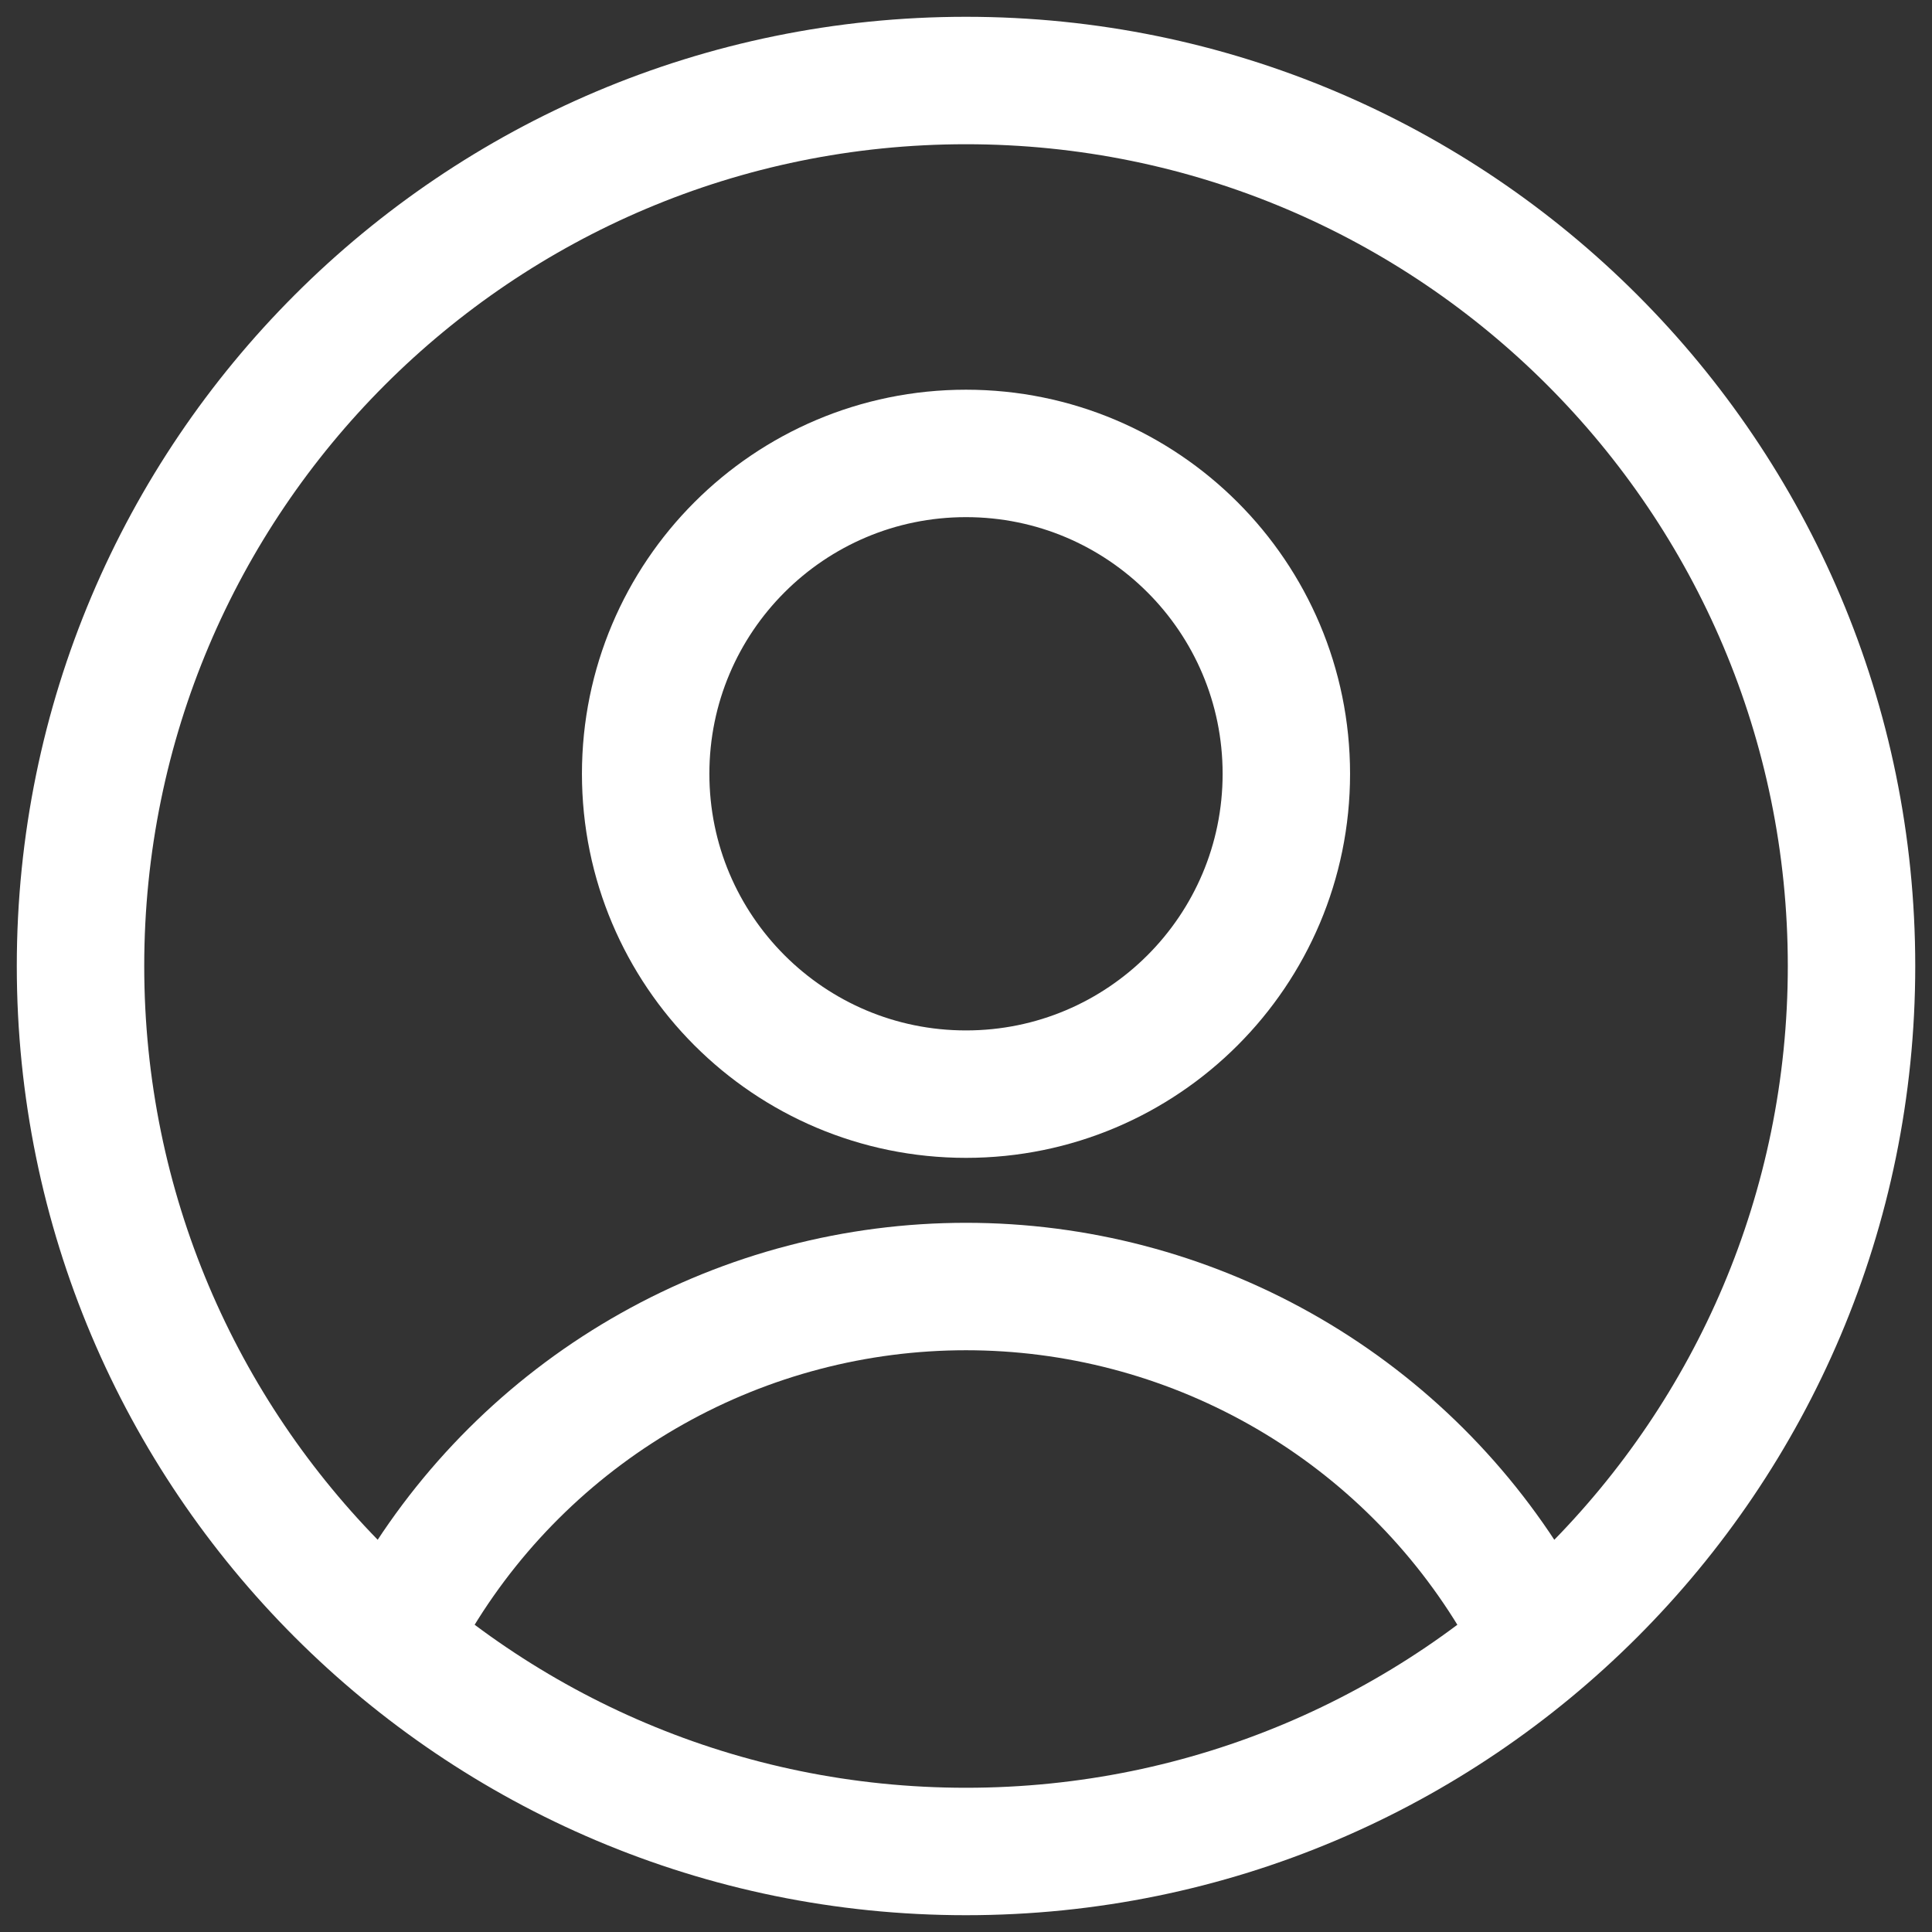<svg width="52" height="52" viewBox="0 0 52 52" fill="none" xmlns="http://www.w3.org/2000/svg">
<rect x="0" y="0" width="52" height="52" fill="#333333" stroke="none"/>
<g clip-path="url(#clip0_248_131)">
<path d="M26 29.449C30.762 29.449 34.622 25.588 34.622 20.827C34.622 16.065 30.762 12.204 26 12.204C21.238 12.204 17.378 16.065 17.378 20.827C17.378 25.588 21.238 29.449 26 29.449Z" stroke="white" stroke-width="3.43" stroke-linecap="round" stroke-linejoin="round"/>
<path d="M11.273 42.899C12.812 40.373 14.976 38.285 17.555 36.837C20.134 35.388 23.042 34.627 26 34.627C28.958 34.627 31.867 35.388 34.446 36.837C37.025 38.285 39.188 40.373 40.727 42.899" stroke="white" stroke-width="3.43" stroke-linecap="round" stroke-linejoin="round"/>
<path d="M26 49.833C39.163 49.833 49.834 39.163 49.834 26C49.834 12.837 39.163 2.167 26 2.167C12.838 2.167 2.167 12.837 2.167 26C2.167 39.163 12.838 49.833 26 49.833Z" stroke="white" stroke-width="3.43" stroke-linecap="round" stroke-linejoin="round"/>
</g>
<defs>
<clipPath id="clip0_248_131">
<rect width="52" height="52" fill="white"/>
</clipPath>
</defs>
</svg>
